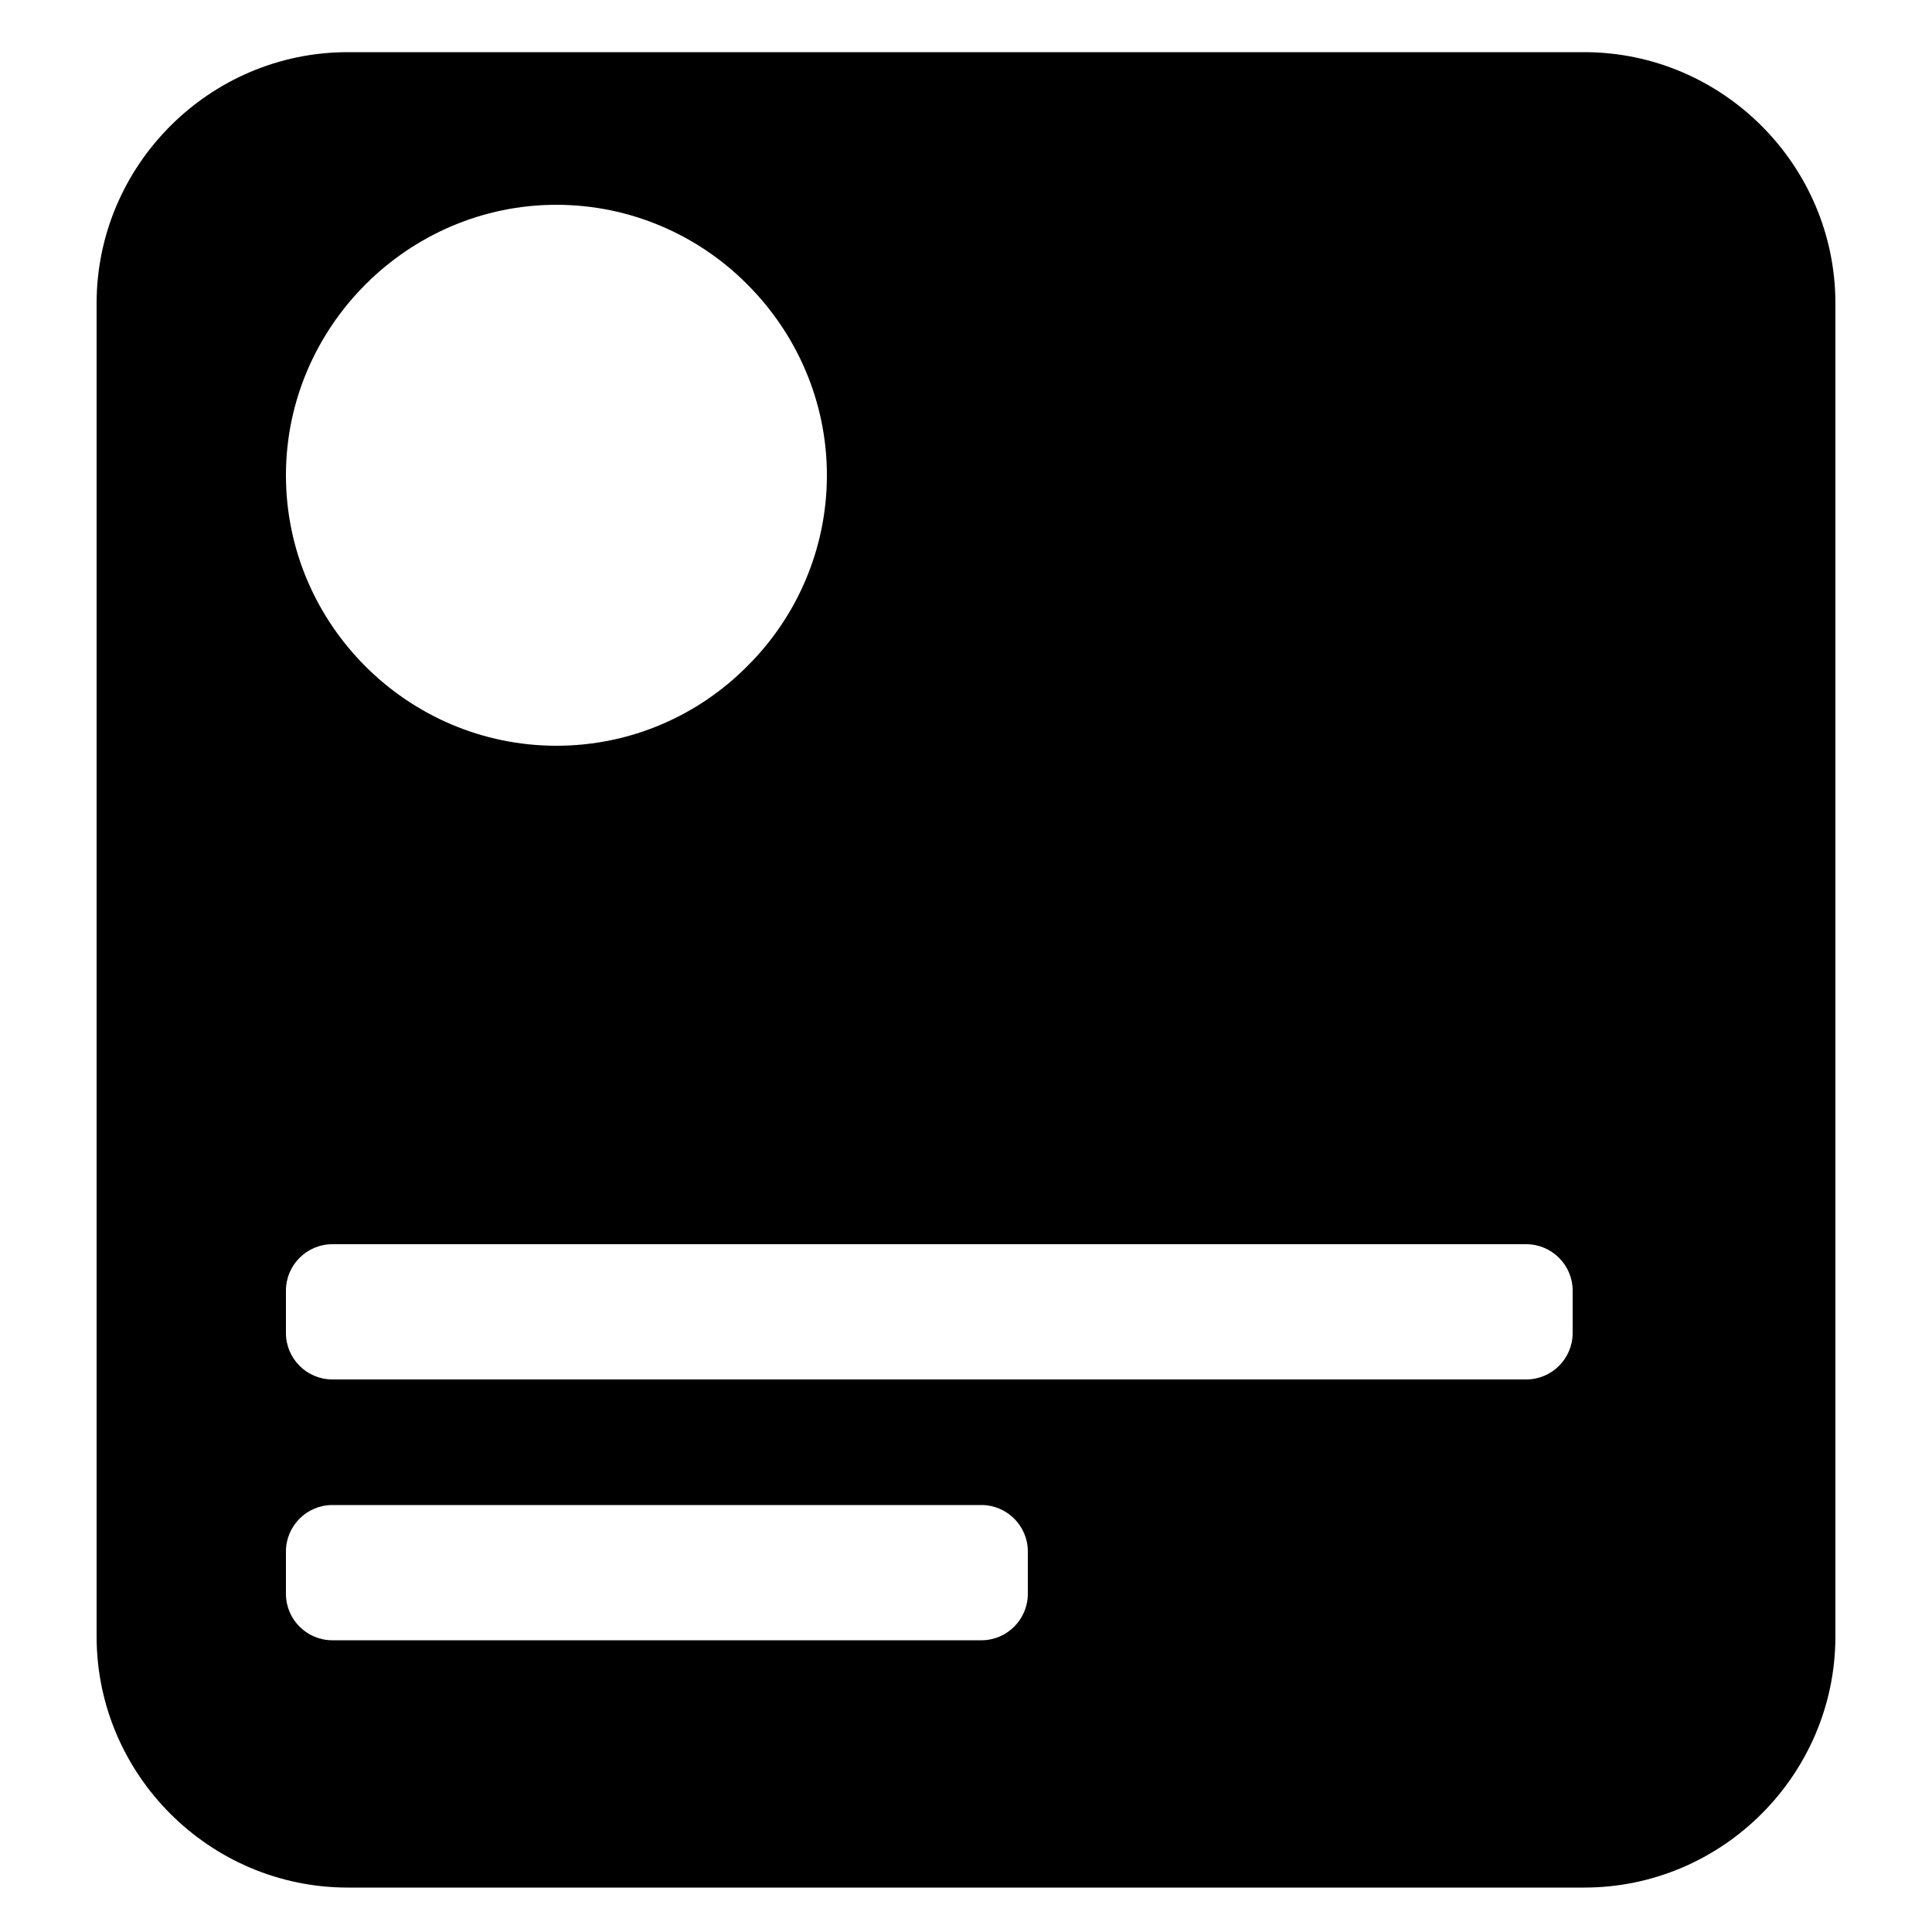 
<svg xmlns="http://www.w3.org/2000/svg" viewBox="0 0 500 500" >
<path  d="M410,13.5H90c-35.8,0-65,29.3-65,65v345c0,35.8,29.3,65,65,65h320c35.8,0,65-29.3,65-65v-345
	C475,42.8,445.8,13.5,410,13.5z M94.6,73.6C107.3,60.9,124.8,53,144,53s36.8,7.9,49.4,20.6C206.1,86.3,214,103.8,214,123
	s-7.9,36.8-20.6,49.4C180.8,185.1,163.3,193,144,193c-38.5,0-70-31.5-70-70C74,103.8,81.9,86.3,94.6,73.6z M266,412.5
	c0,6.6-5.4,12-12,12H86c-6.6,0-12-5.4-12-12v-11c0-6.6,5.4-12,12-12h168c6.6,0,12,5.4,12,12V412.5z M407,345c0,6.6-5.4,12-12,12H86
	c-6.6,0-12-5.4-12-12v-11c0-6.6,5.4-12,12-12h309c6.6,0,12,5.4,12,12V345z"/>
</svg>
